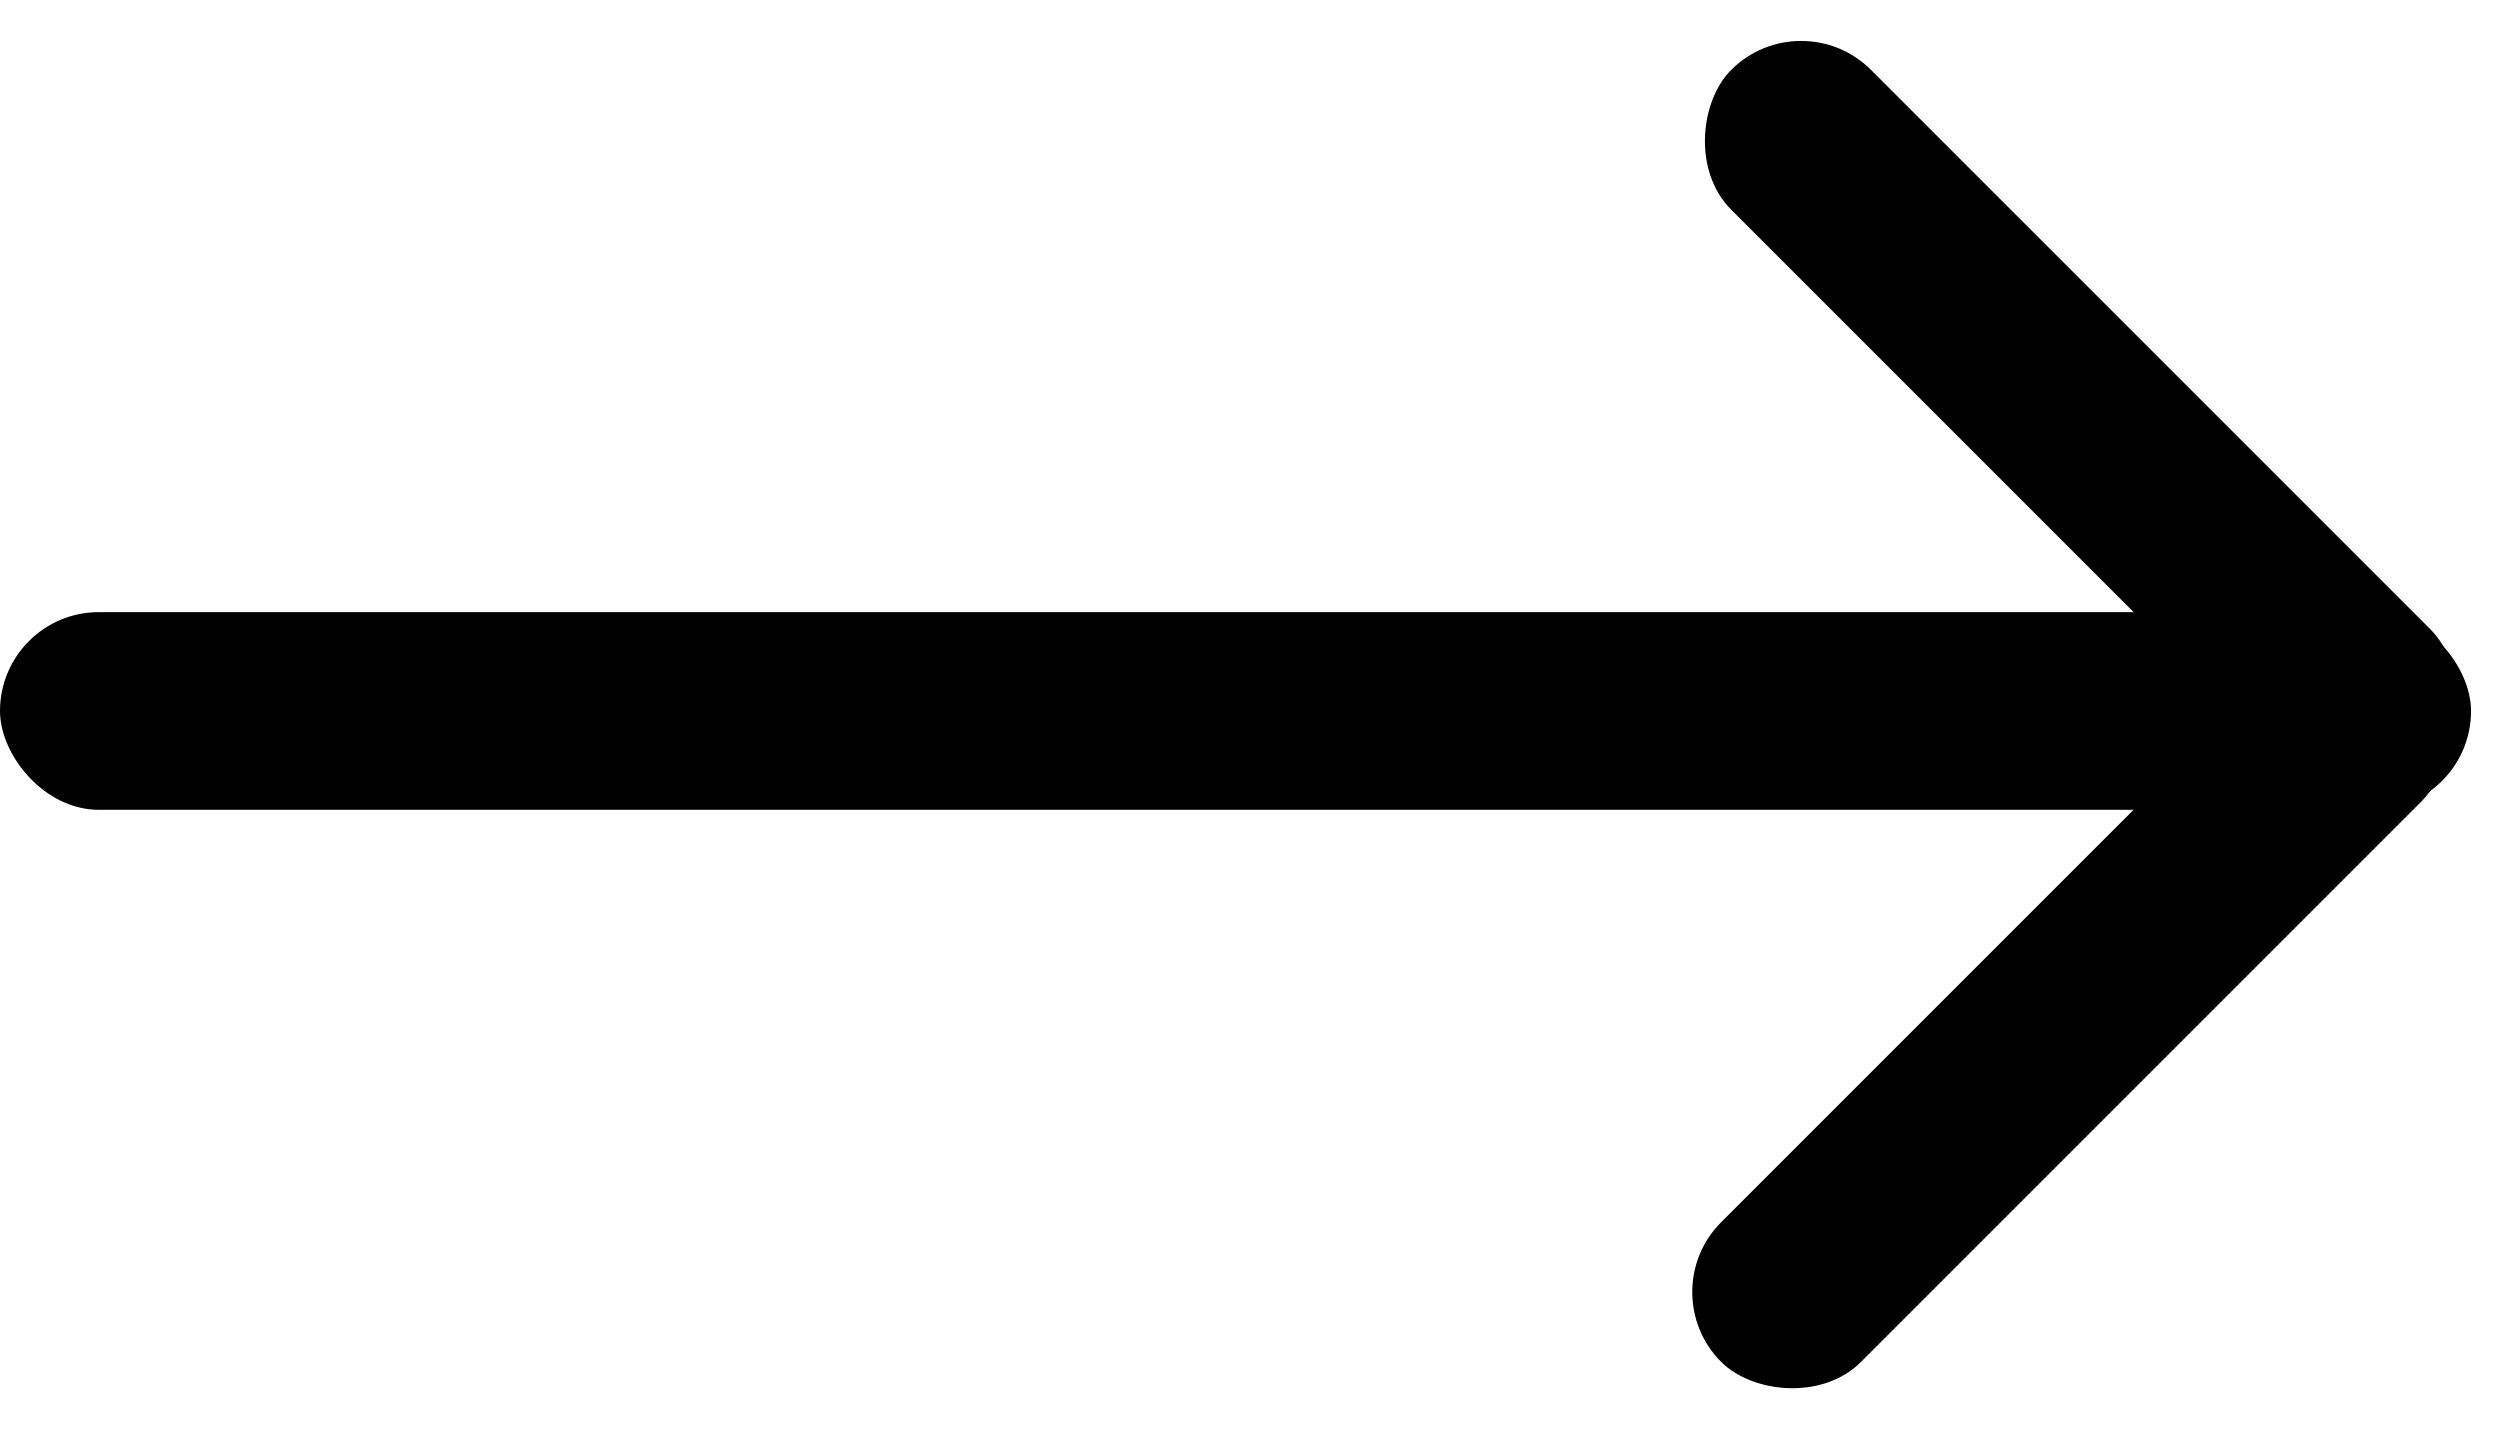 <svg xmlns="http://www.w3.org/2000/svg" viewBox="0 0 25.293 14.486">
  <g id="Group_34" data-name="Group 34" transform="translate(856 288.193) rotate(180)">
    <rect id="Rectangle_61" data-name="Rectangle 61" class="cls-1" width="25" height="2" rx="1" transform="translate(831 280)"/>
    <rect id="Rectangle_62" data-name="Rectangle 62" class="cls-1" width="10" height="2" rx="1" transform="translate(830.808 280.778) rotate(-45)"/>
    <rect id="Rectangle_63" data-name="Rectangle 63" class="cls-1" width="10" height="2" rx="1" transform="translate(837.778 288.193) rotate(-135)"/>
  </g>
</svg>
